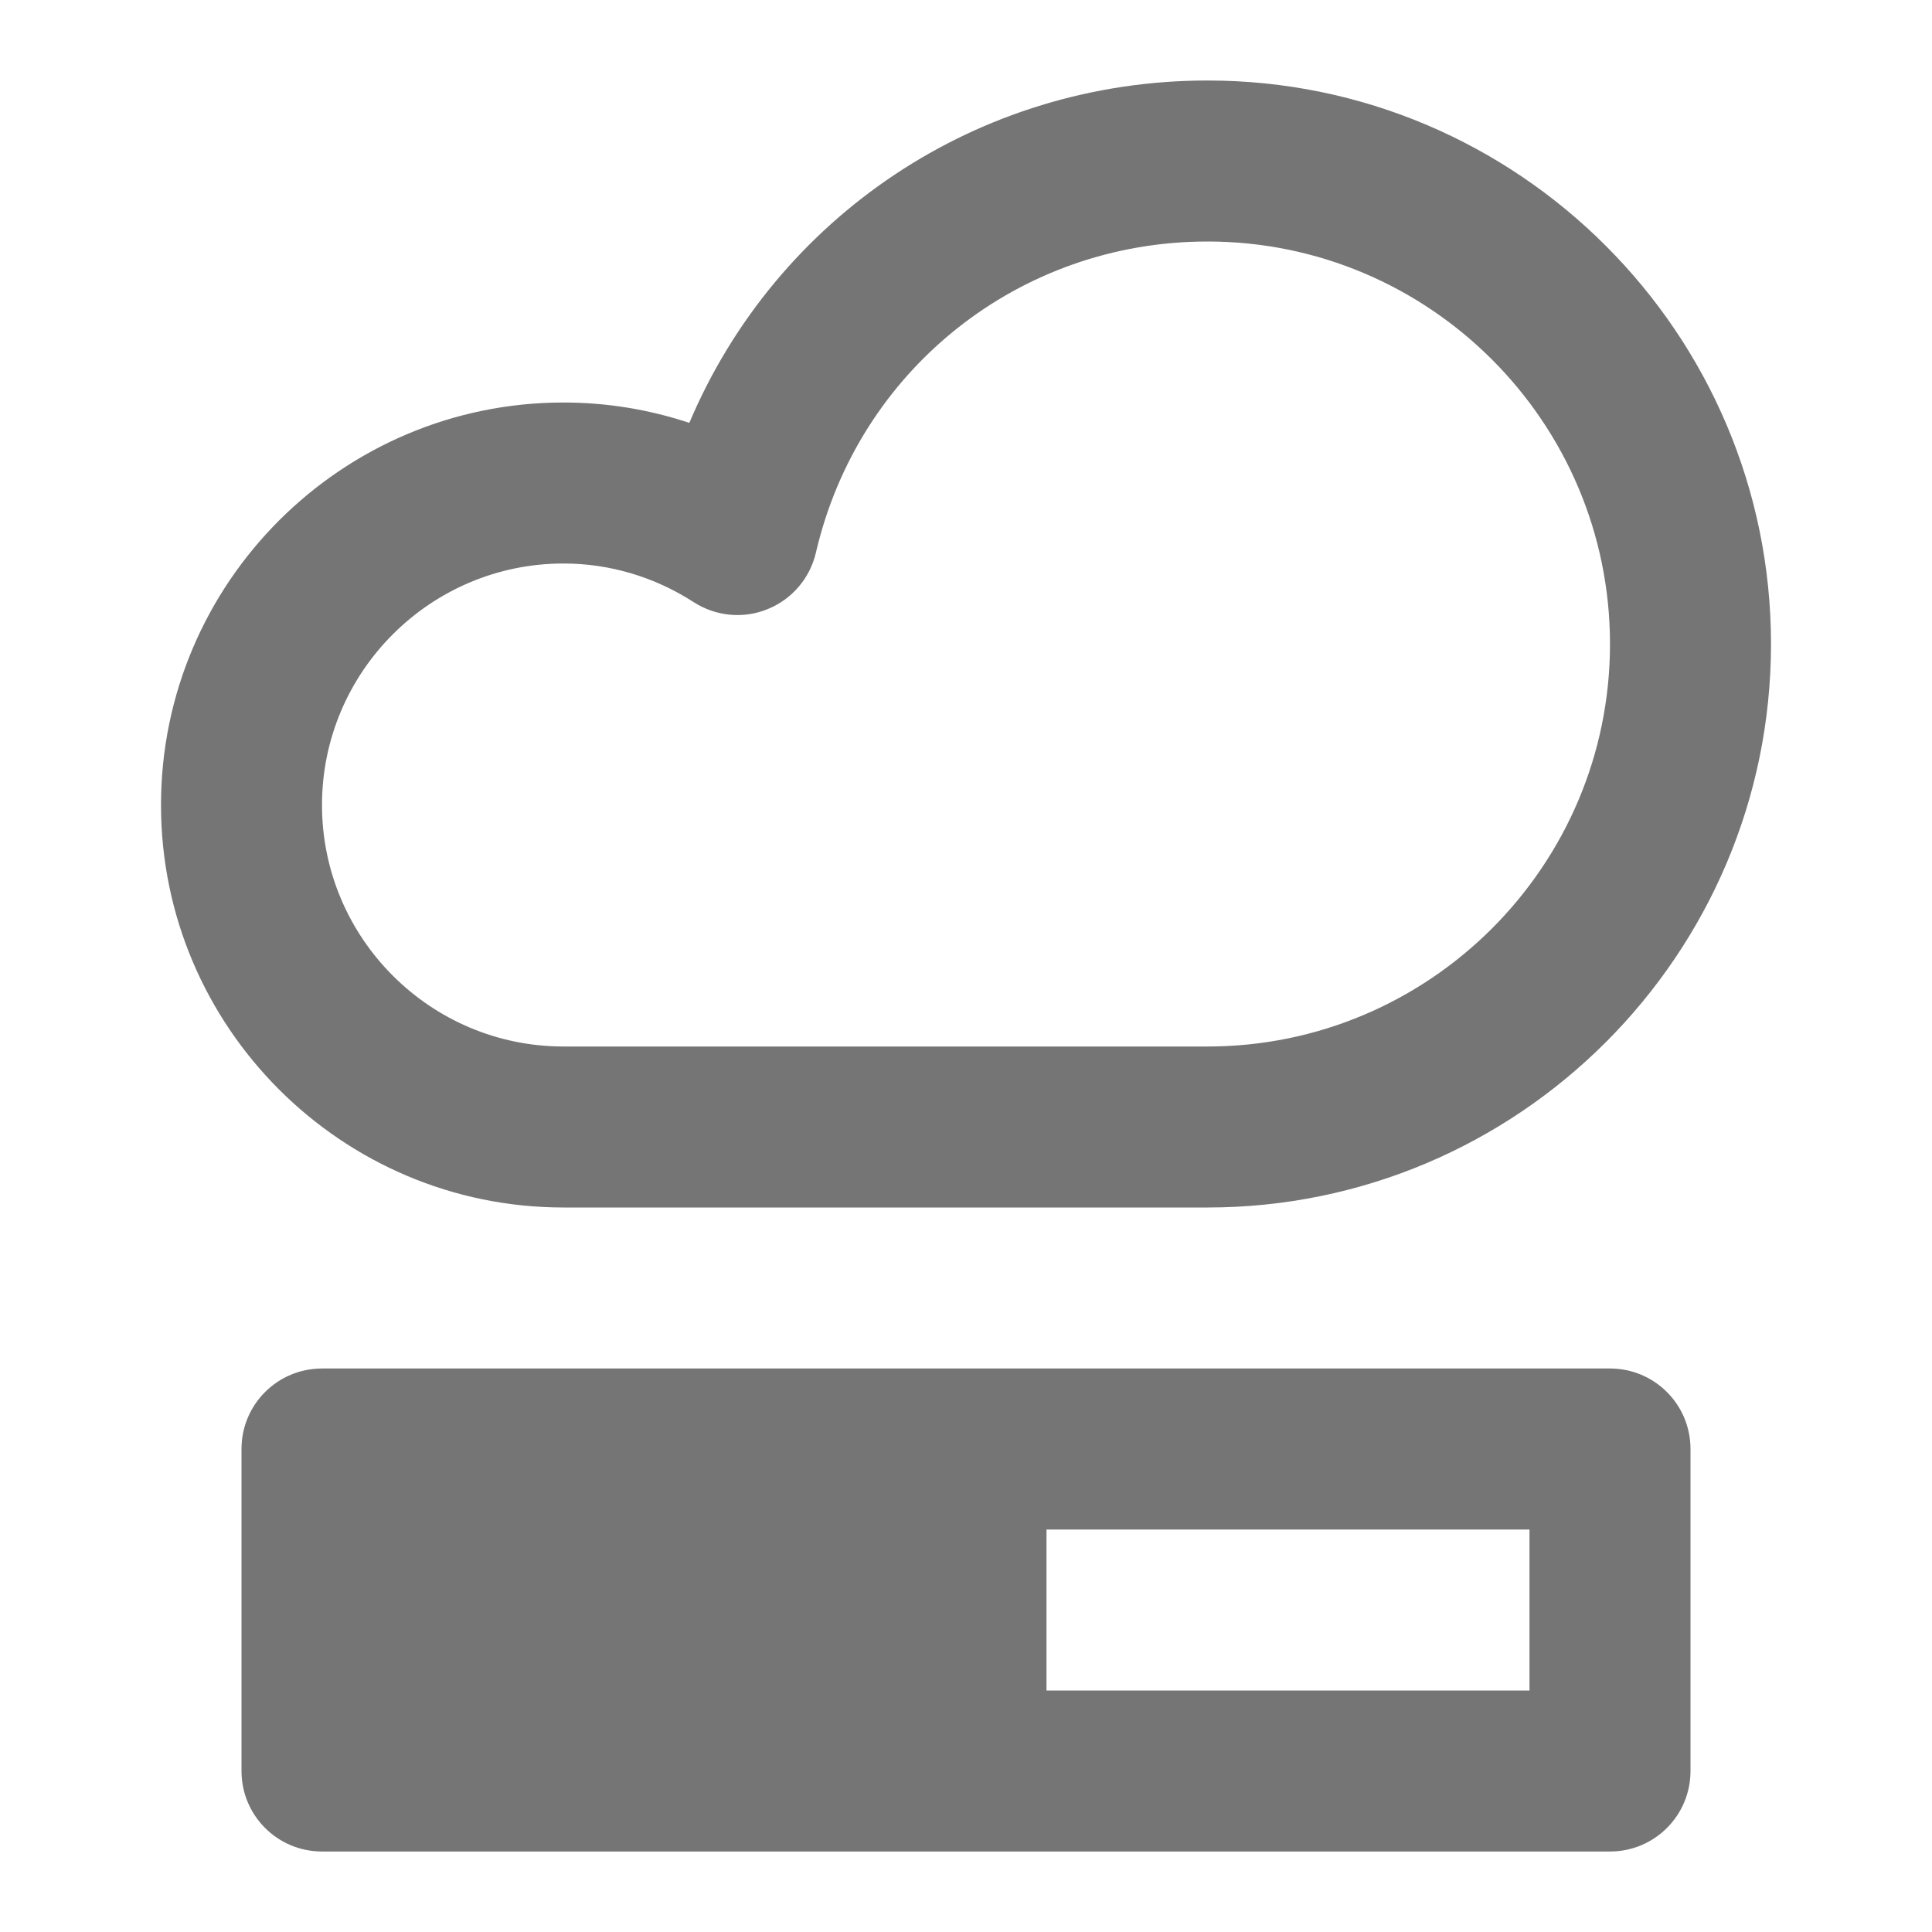 <?xml version="1.0" encoding="iso-8859-1"?>
<!-- Generator: Adobe Illustrator 16.0.0, SVG Export Plug-In . SVG Version: 6.00 Build 0)  -->
<!DOCTYPE svg PUBLIC "-//W3C//DTD SVG 1.1//EN" "http://www.w3.org/Graphics/SVG/1.1/DTD/svg11.dtd">
<svg version="1.1" xmlns="http://www.w3.org/2000/svg" xmlns:xlink="http://www.w3.org/1999/xlink" x="0px" y="0px" width="24px"
	 height="24px" viewBox="0 0 24 24" style="enable-background:new 0 0 24 24;" xml:space="preserve">
<g id="Frame_-_24px">
	<rect y="0.001" style="fill:none;" width="24" height="24"/>
</g>
<g id="Line_Icons">
	<g>
		<g>
			<path style="fill:#757575;" d="M15,15H7c-2.757,0-5-2.243-5-5s2.243-5,5-5c0.533,0,1.061,0.086,1.563,0.253
				C9.643,2.699,12.143,1,15,1c3.859,0,7,3.141,7,7C22,11.86,18.859,15,15,15z M7,7c-1.654,0-3,1.346-3,3s1.346,3,3,3h8
				c2.757,0,5-2.243,5-5s-2.243-5-5-5c-2.336,0-4.337,1.59-4.865,3.867c-0.074,0.316-0.297,0.578-0.6,0.7
				C9.234,7.69,8.892,7.657,8.617,7.48C8.131,7.166,7.571,7,7,7z"/>
		</g>
		<path style="fill:#757575;" d="M20,17H4c-0.553,0-1,0.447-1,1v4c0,0.553,0.447,1,1,1h16c0.553,0,1-0.447,1-1v-4
			C21,17.447,20.553,17,20,17z M19,21h-6v-2h6V21z"/>
	</g>
</g>
</svg>
